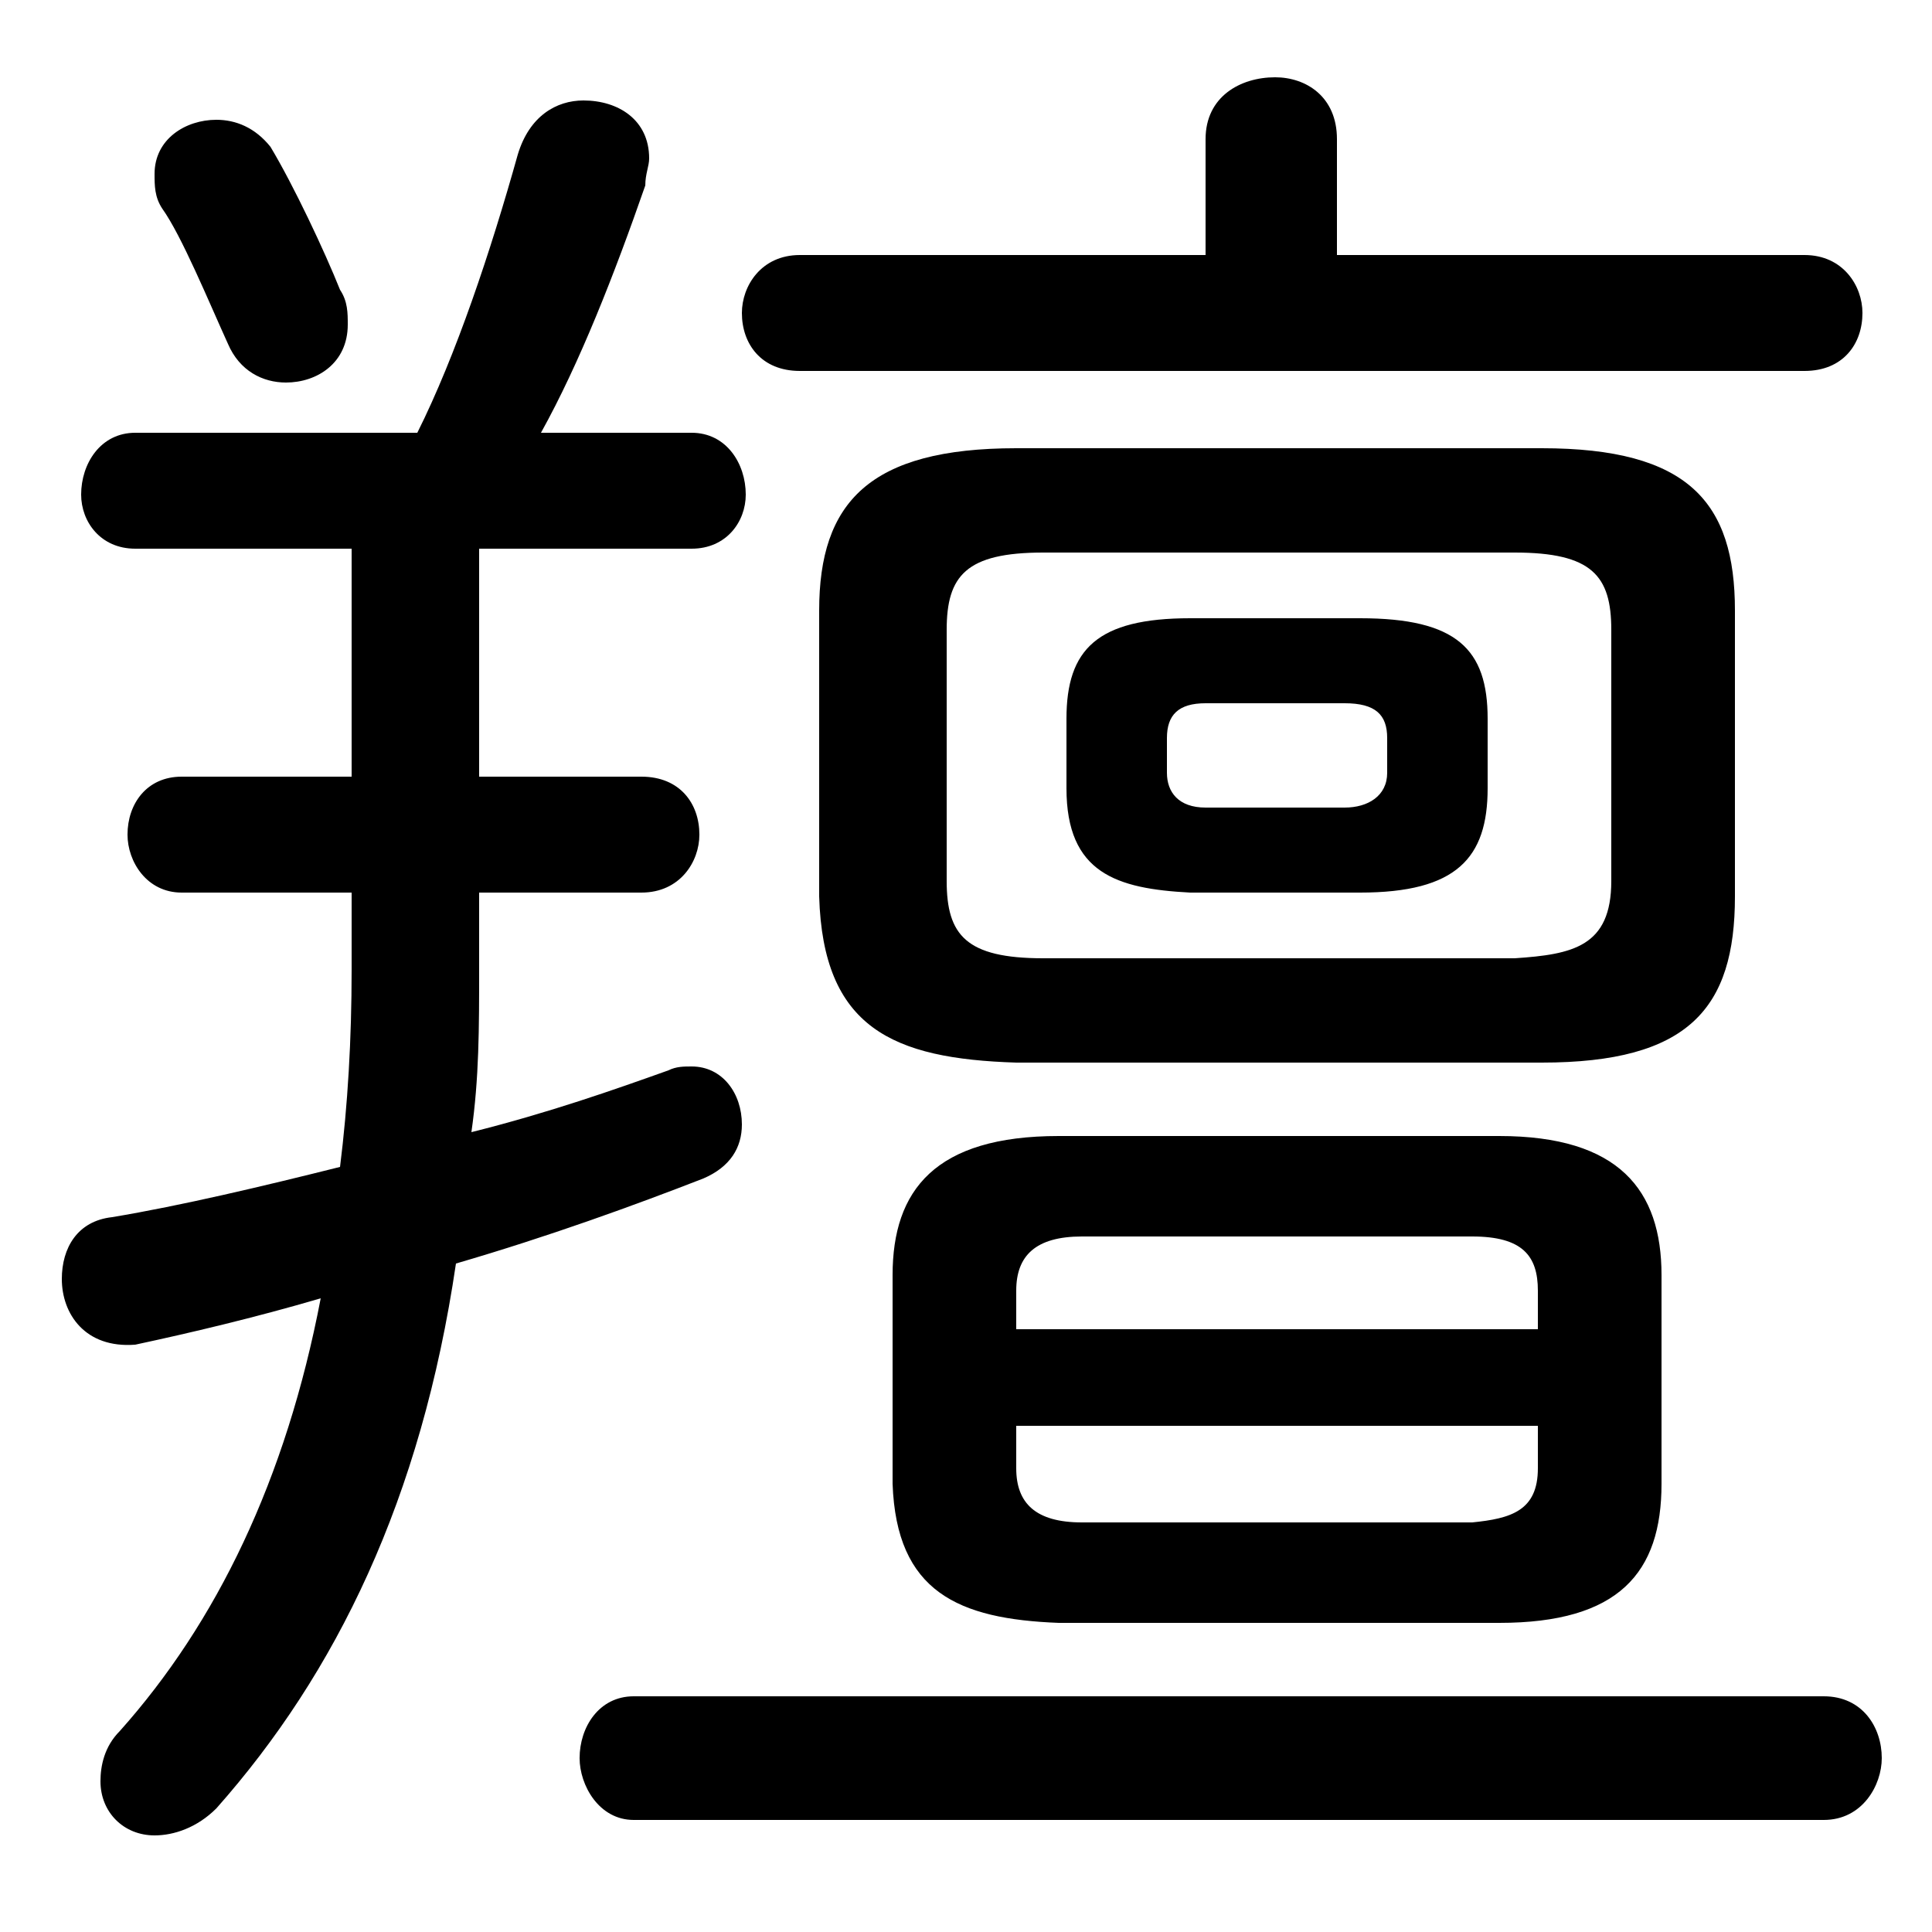 <svg xmlns="http://www.w3.org/2000/svg" viewBox="0 -44.0 50.0 50.0">
    <rect x="0" y="-44.0" width="50.0" height="50.0" fill="#808080" stroke="none"/>
    <g transform="scale(1, -1)">
        <!-- ボディの枠 -->
        <rect x="0" y="-6.0" width="50.0" height="50.0"
            stroke="white" fill="white"/>
        <!-- グリフ座標系の原点 -->
        <circle cx="0" cy="0" r="5" fill="white"/>
        <!-- グリフのアウトライン -->
        <g style="fill:black;stroke:#000000;stroke-width:0;stroke-linecap:round;stroke-linejoin:round;">
        <path d="M 35.2 20.9 C 37.7 20.9 38.5 21.8 38.5 23.6 L 38.5 25.4 C 38.5 27.2 37.7 28.0 35.2 28.0 L 30.8 28.0 C 28.4 28.0 27.6 27.2 27.6 25.4 L 27.6 23.6 C 27.6 21.4 28.9 21.0 30.8 20.9 Z M 31.2 23.1 C 30.5 23.1 30.2 23.5 30.2 24.0 L 30.2 24.9 C 30.2 25.5 30.5 25.8 31.2 25.8 L 34.8 25.8 C 35.6 25.8 35.9 25.5 35.9 24.9 L 35.9 24.0 C 35.9 23.4 35.4 23.1 34.8 23.1 Z M 39.9 16.5 C 43.7 16.5 44.9 17.9 44.9 20.8 L 44.9 28.2 C 44.9 31.0 43.7 32.4 39.9 32.4 L 26.3 32.4 C 22.5 32.4 21.2 31.0 21.2 28.2 L 21.2 20.8 C 21.3 17.4 23.1 16.6 26.3 16.5 Z M 27.0 19.2 C 25.0 19.2 24.5 19.8 24.5 21.2 L 24.5 27.7 C 24.5 29.1 25.0 29.7 27.0 29.7 L 39.2 29.7 C 41.2 29.7 41.7 29.1 41.7 27.7 L 41.7 21.2 C 41.7 19.5 40.7 19.3 39.2 19.2 Z M 12.4 29.8 L 17.9 29.8 C 18.8 29.8 19.3 30.5 19.3 31.2 C 19.3 32.0 18.8 32.8 17.9 32.8 L 14.0 32.8 C 15.0 34.6 15.9 36.9 16.7 39.2 C 16.7 39.5 16.8 39.7 16.8 39.9 C 16.8 40.9 16.0 41.4 15.1 41.4 C 14.4 41.4 13.7 41.0 13.4 40.0 C 12.7 37.5 11.8 34.8 10.8 32.8 L 3.5 32.8 C 2.6 32.8 2.1 32.0 2.1 31.2 C 2.1 30.5 2.6 29.8 3.5 29.8 L 9.1 29.8 L 9.1 23.9 L 4.7 23.9 C 3.8 23.9 3.3 23.2 3.3 22.4 C 3.3 21.7 3.8 20.9 4.7 20.9 L 9.1 20.9 L 9.1 18.9 C 9.1 17.1 9.0 15.4 8.8 13.8 C 6.8 13.3 4.7 12.8 2.9 12.5 C 2.0 12.4 1.6 11.7 1.6 10.9 C 1.6 10.0 2.2 9.1 3.5 9.2 C 4.9 9.5 6.6 9.9 8.3 10.4 C 7.4 5.7 5.6 2.0 3.1 -0.8 C 2.7 -1.2 2.6 -1.7 2.6 -2.1 C 2.6 -2.9 3.2 -3.5 4.0 -3.5 C 4.5 -3.5 5.1 -3.3 5.6 -2.8 C 8.7 0.7 10.9 5.2 11.8 11.3 C 14.2 12.0 16.4 12.8 18.2 13.5 C 18.9 13.8 19.2 14.3 19.2 14.9 C 19.2 15.7 18.7 16.4 17.9 16.4 C 17.7 16.4 17.5 16.4 17.3 16.3 C 15.9 15.8 14.2 15.2 12.2 14.7 C 12.4 16.1 12.4 17.4 12.4 18.9 L 12.4 20.9 L 16.6 20.9 C 17.6 20.9 18.1 21.7 18.1 22.4 C 18.1 23.2 17.6 23.9 16.6 23.9 L 12.4 23.9 Z M 38.8 2.0 C 41.9 2.0 43.0 3.3 43.0 5.6 L 43.0 11.0 C 43.0 13.2 41.9 14.6 38.8 14.6 L 27.4 14.6 C 24.2 14.6 23.1 13.2 23.1 11.0 L 23.1 5.6 C 23.2 2.8 24.8 2.1 27.4 2.0 Z M 28.0 4.6 C 26.8 4.6 26.3 5.1 26.3 6.0 L 26.3 7.1 L 39.8 7.1 L 39.8 6.0 C 39.8 4.9 39.1 4.7 38.1 4.6 Z M 39.8 9.6 L 26.3 9.6 L 26.3 10.6 C 26.3 11.5 26.8 12.0 28.0 12.0 L 38.1 12.0 C 39.4 12.0 39.8 11.5 39.8 10.6 Z M 34.6 37.4 L 34.6 40.4 C 34.6 41.5 33.8 42.0 33.0 42.0 C 32.1 42.0 31.2 41.5 31.2 40.4 L 31.2 37.4 L 20.7 37.4 C 19.7 37.4 19.2 36.6 19.2 35.9 C 19.2 35.1 19.7 34.4 20.7 34.4 L 46.7 34.4 C 47.7 34.4 48.2 35.1 48.2 35.9 C 48.2 36.6 47.7 37.4 46.7 37.4 Z M 47.2 -3.1 C 48.2 -3.1 48.7 -2.2 48.7 -1.5 C 48.7 -0.7 48.2 0.1 47.2 0.1 L 16.4 0.1 C 15.5 0.1 15.0 -0.7 15.0 -1.5 C 15.0 -2.2 15.5 -3.1 16.4 -3.1 Z M 7.0 40.2 C 6.6 40.7 6.1 40.9 5.6 40.9 C 4.8 40.9 4.0 40.4 4.0 39.5 C 4.0 39.2 4.0 38.9 4.2 38.6 C 4.7 37.9 5.4 36.2 5.9 35.1 C 6.2 34.4 6.8 34.1 7.4 34.1 C 8.2 34.1 9.0 34.6 9.0 35.6 C 9.0 35.9 9.0 36.2 8.8 36.5 C 8.4 37.5 7.6 39.2 7.0 40.2 Z"/>
    </g>
    </g>
</svg>
